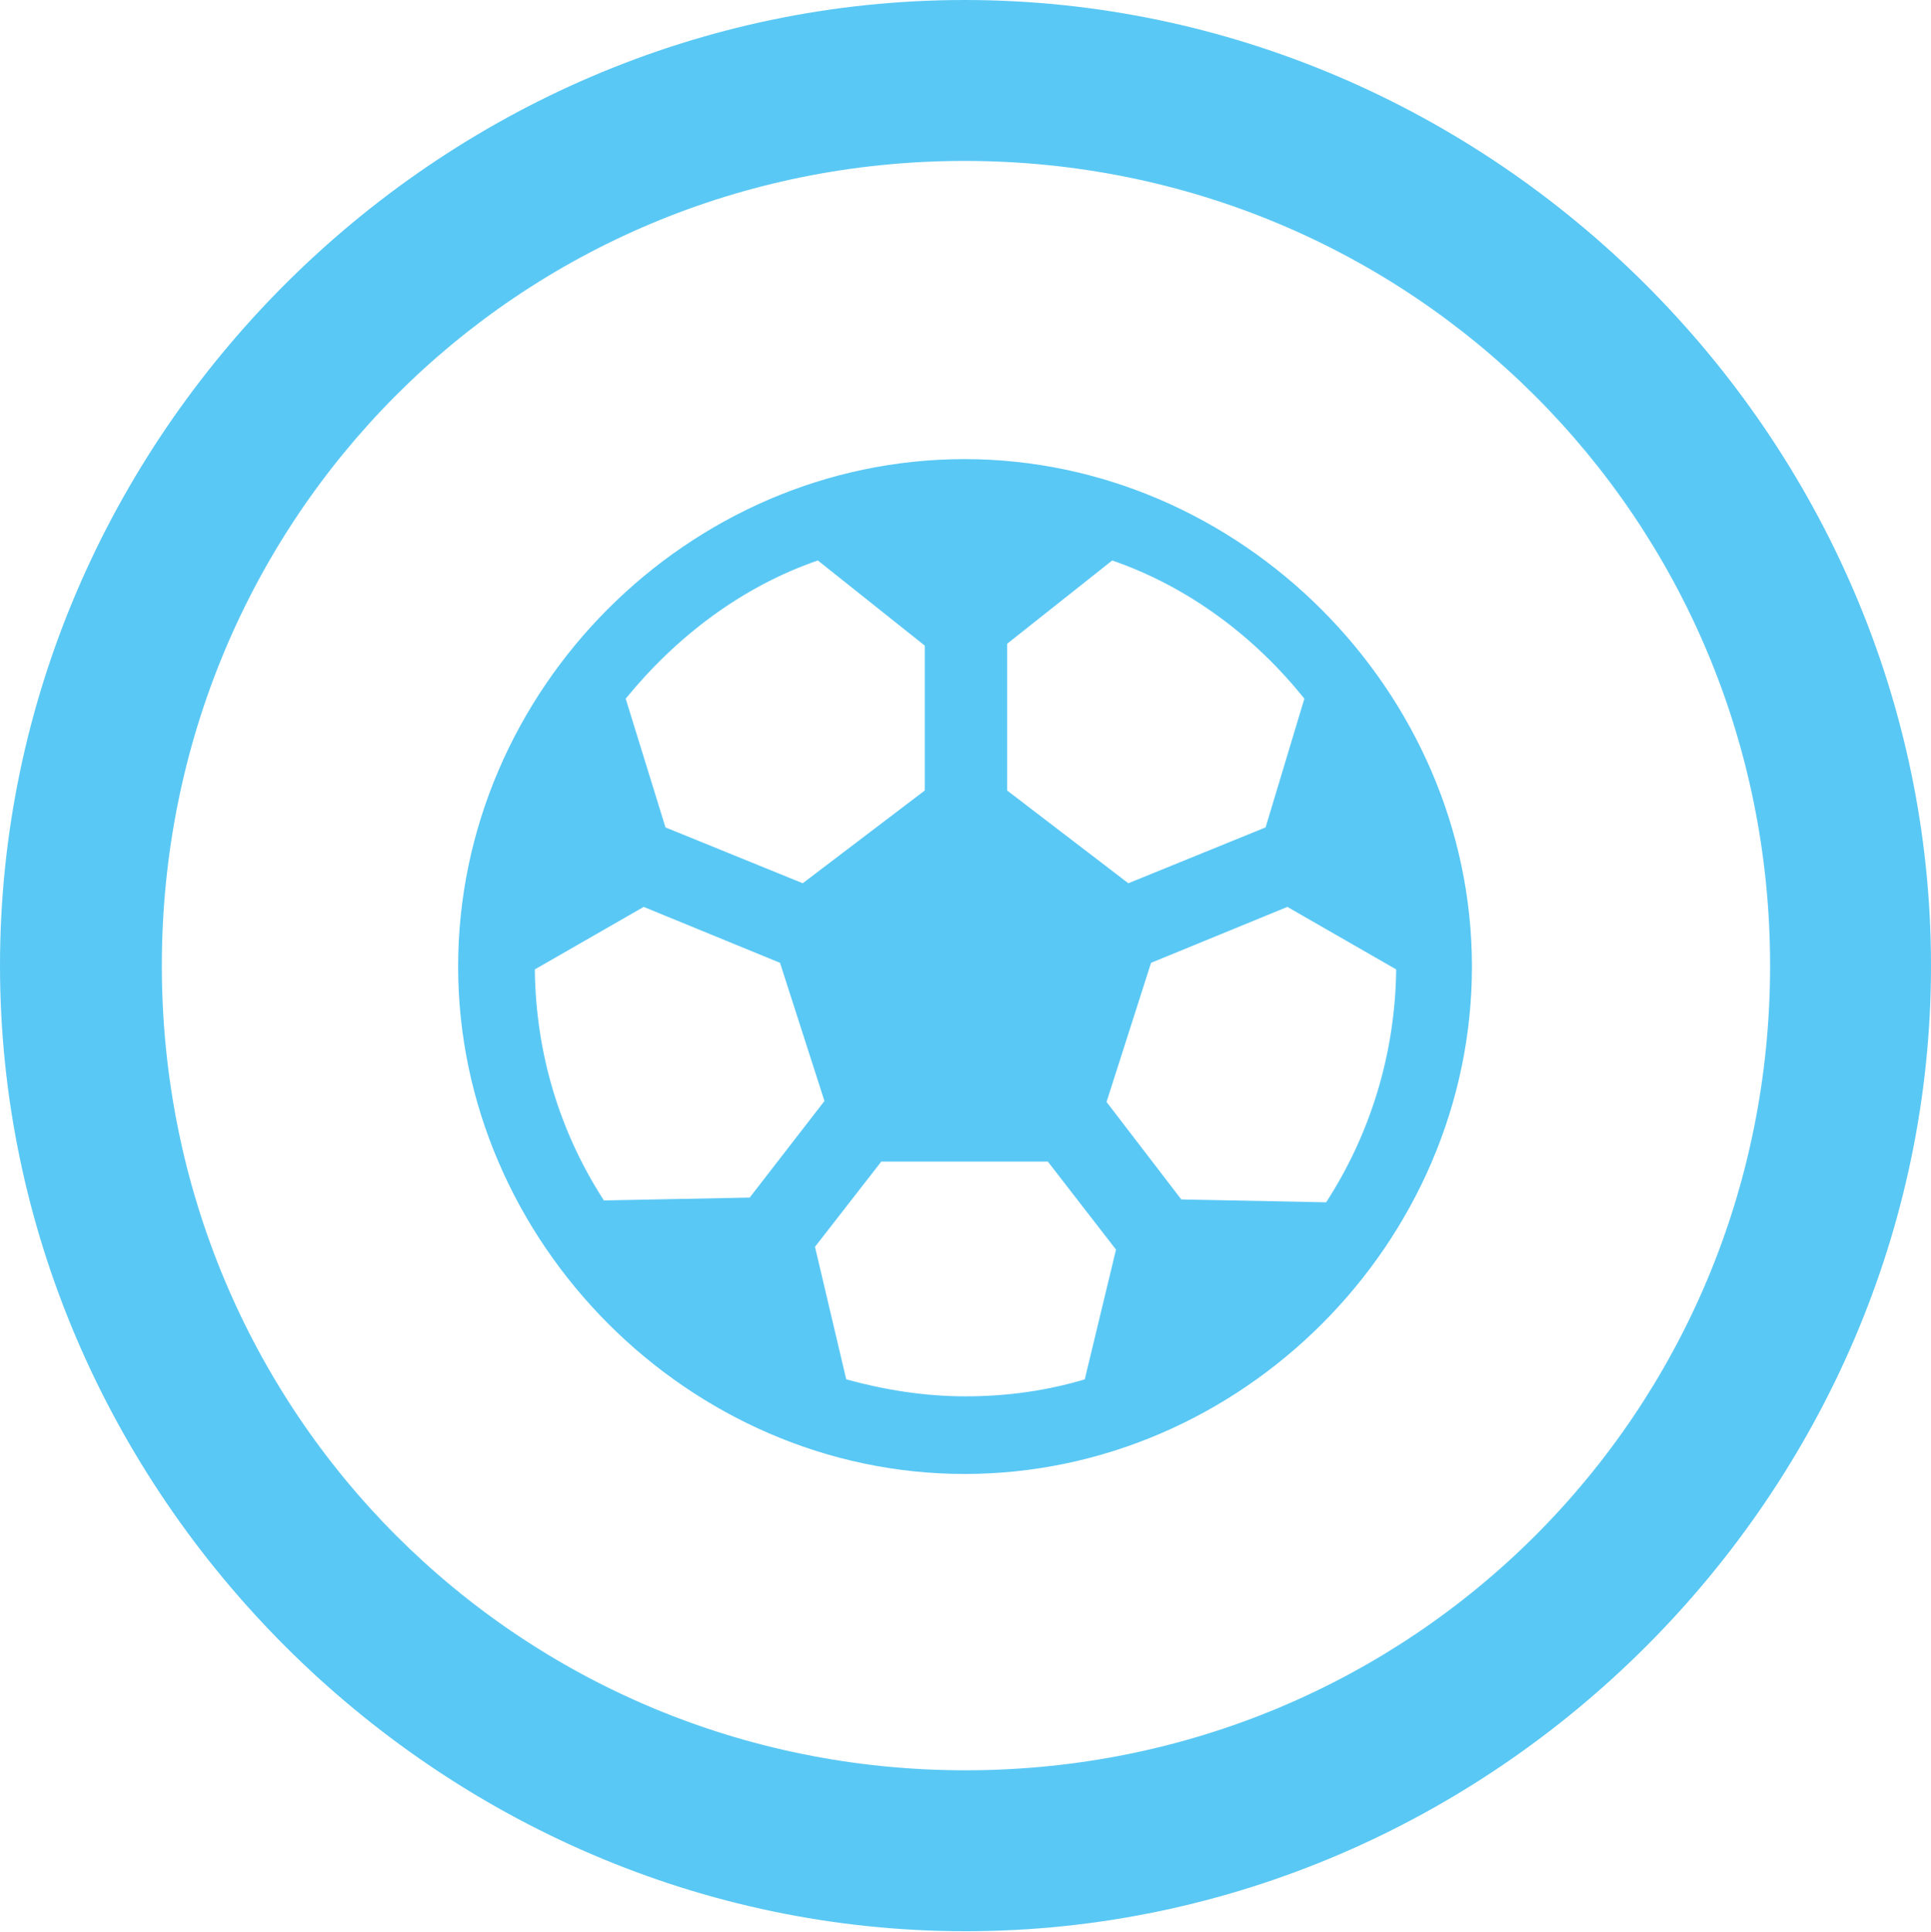 <?xml version="1.0" encoding="UTF-8"?>
<!--Generator: Apple Native CoreSVG 175.5-->
<!DOCTYPE svg
PUBLIC "-//W3C//DTD SVG 1.1//EN"
       "http://www.w3.org/Graphics/SVG/1.1/DTD/svg11.dtd">
<svg version="1.1" xmlns="http://www.w3.org/2000/svg" xmlns:xlink="http://www.w3.org/1999/xlink" width="24.902" height="24.915">
 <g>
  <rect height="24.915" opacity="0" width="24.902" x="0" y="0"/>
  <path d="M12.451 24.902C19.263 24.902 24.902 19.25 24.902 12.451C24.902 5.64 19.25 0 12.439 0C5.64 0 0 5.64 0 12.451C0 19.25 5.652 24.902 12.451 24.902ZM12.451 22.827C6.689 22.827 2.087 18.213 2.087 12.451C2.087 6.689 6.677 2.075 12.439 2.075C18.201 2.075 22.827 6.689 22.827 12.451C22.827 18.213 18.213 22.827 12.451 22.827ZM12.439 19.006C16.003 19.006 18.982 16.028 18.982 12.463C18.982 8.911 15.991 5.92 12.439 5.92C8.875 5.92 5.908 8.899 5.908 12.463C5.908 16.016 8.887 19.006 12.439 19.006ZM7.788 15.479C7.227 14.612 6.909 13.599 6.897 12.5L8.301 11.694L10.059 12.415L10.632 14.197L9.668 15.442ZM8.069 9.009C8.716 8.215 9.558 7.568 10.547 7.227L11.926 8.325L11.926 10.193L10.352 11.389L8.582 10.669ZM16.821 9.009L16.321 10.669L14.551 11.389L12.988 10.193L12.988 8.301L14.343 7.227C15.332 7.568 16.186 8.215 16.821 9.009ZM17.102 15.503L15.234 15.466L14.27 14.209L14.844 12.415L16.602 11.694L18.005 12.5C17.993 13.599 17.664 14.636 17.102 15.503ZM12.451 18.005C11.914 18.005 11.401 17.92 10.913 17.786L10.51 16.077L11.365 14.978L13.513 14.978L14.392 16.113L13.989 17.786C13.501 17.932 12.988 18.005 12.451 18.005Z" fill="#5ac8f5"/>
 </g>
</svg>
